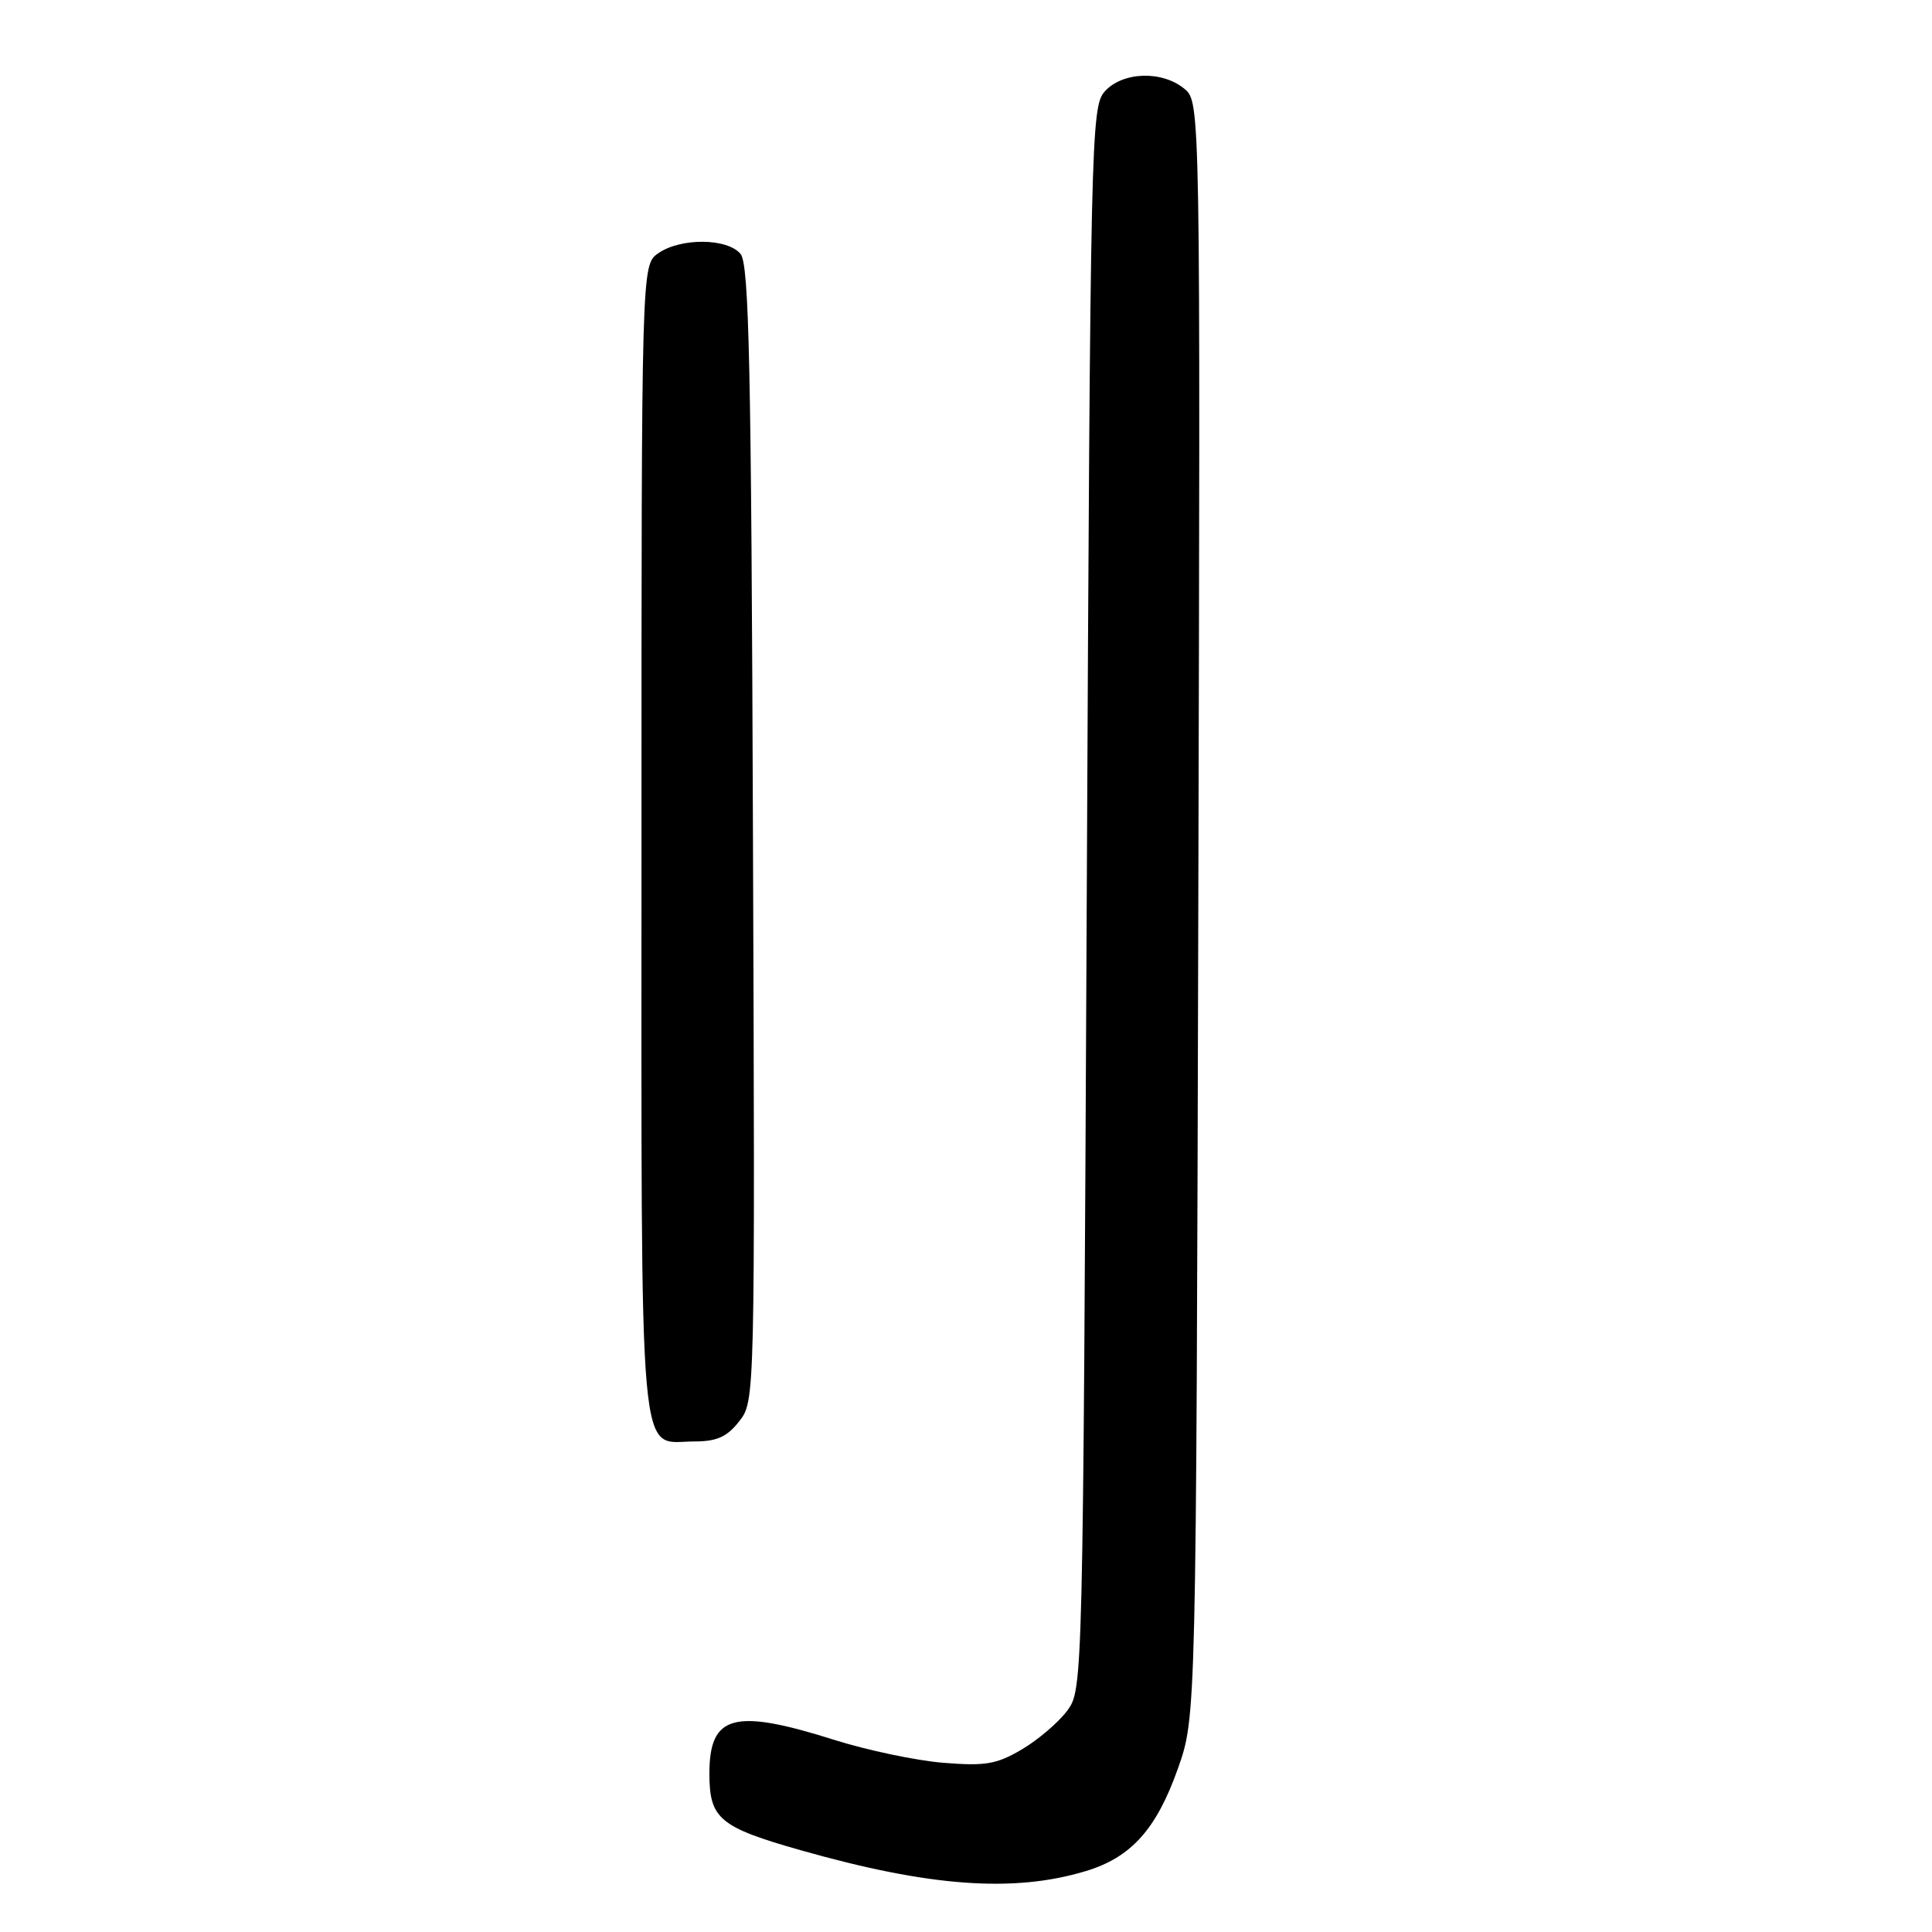 <?xml version="1.0" encoding="UTF-8" standalone="no"?>
<!DOCTYPE svg PUBLIC "-//W3C//DTD SVG 1.1//EN" "http://www.w3.org/Graphics/SVG/1.1/DTD/svg11.dtd" >
<svg xmlns="http://www.w3.org/2000/svg" xmlns:xlink="http://www.w3.org/1999/xlink" version="1.1" viewBox="0 0 256 256">
 <g >
 <path fill="currentColor"
d=" M 143.87 247.93 C 149.88 246.12 153.23 242.39 156.08 234.34 C 158.50 227.50 158.50 227.50 158.78 120.50 C 159.06 13.50 159.06 13.50 156.92 11.75 C 153.95 9.32 148.76 9.50 146.40 12.10 C 144.56 14.14 144.48 17.73 144.00 119.03 C 143.50 223.47 143.49 223.86 141.41 226.68 C 140.25 228.23 137.55 230.54 135.41 231.80 C 132.06 233.78 130.57 234.03 125.00 233.58 C 121.42 233.29 114.90 231.92 110.50 230.53 C 97.24 226.34 94.00 227.22 94.00 235.01 C 94.00 241.00 95.33 242.11 106.15 245.18 C 123.17 250.01 134.30 250.82 143.87 247.93 Z  M 97.95 188.33 C 100.04 185.67 100.05 185.52 99.77 110.49 C 99.55 48.54 99.26 35.02 98.13 33.65 C 96.38 31.54 90.18 31.49 87.22 33.56 C 85.00 35.11 85.00 35.11 85.00 111.49 C 85.00 196.68 84.50 191.00 92.00 191.00 C 94.98 191.00 96.33 190.40 97.95 188.33 Z "/>
</g>
</svg>